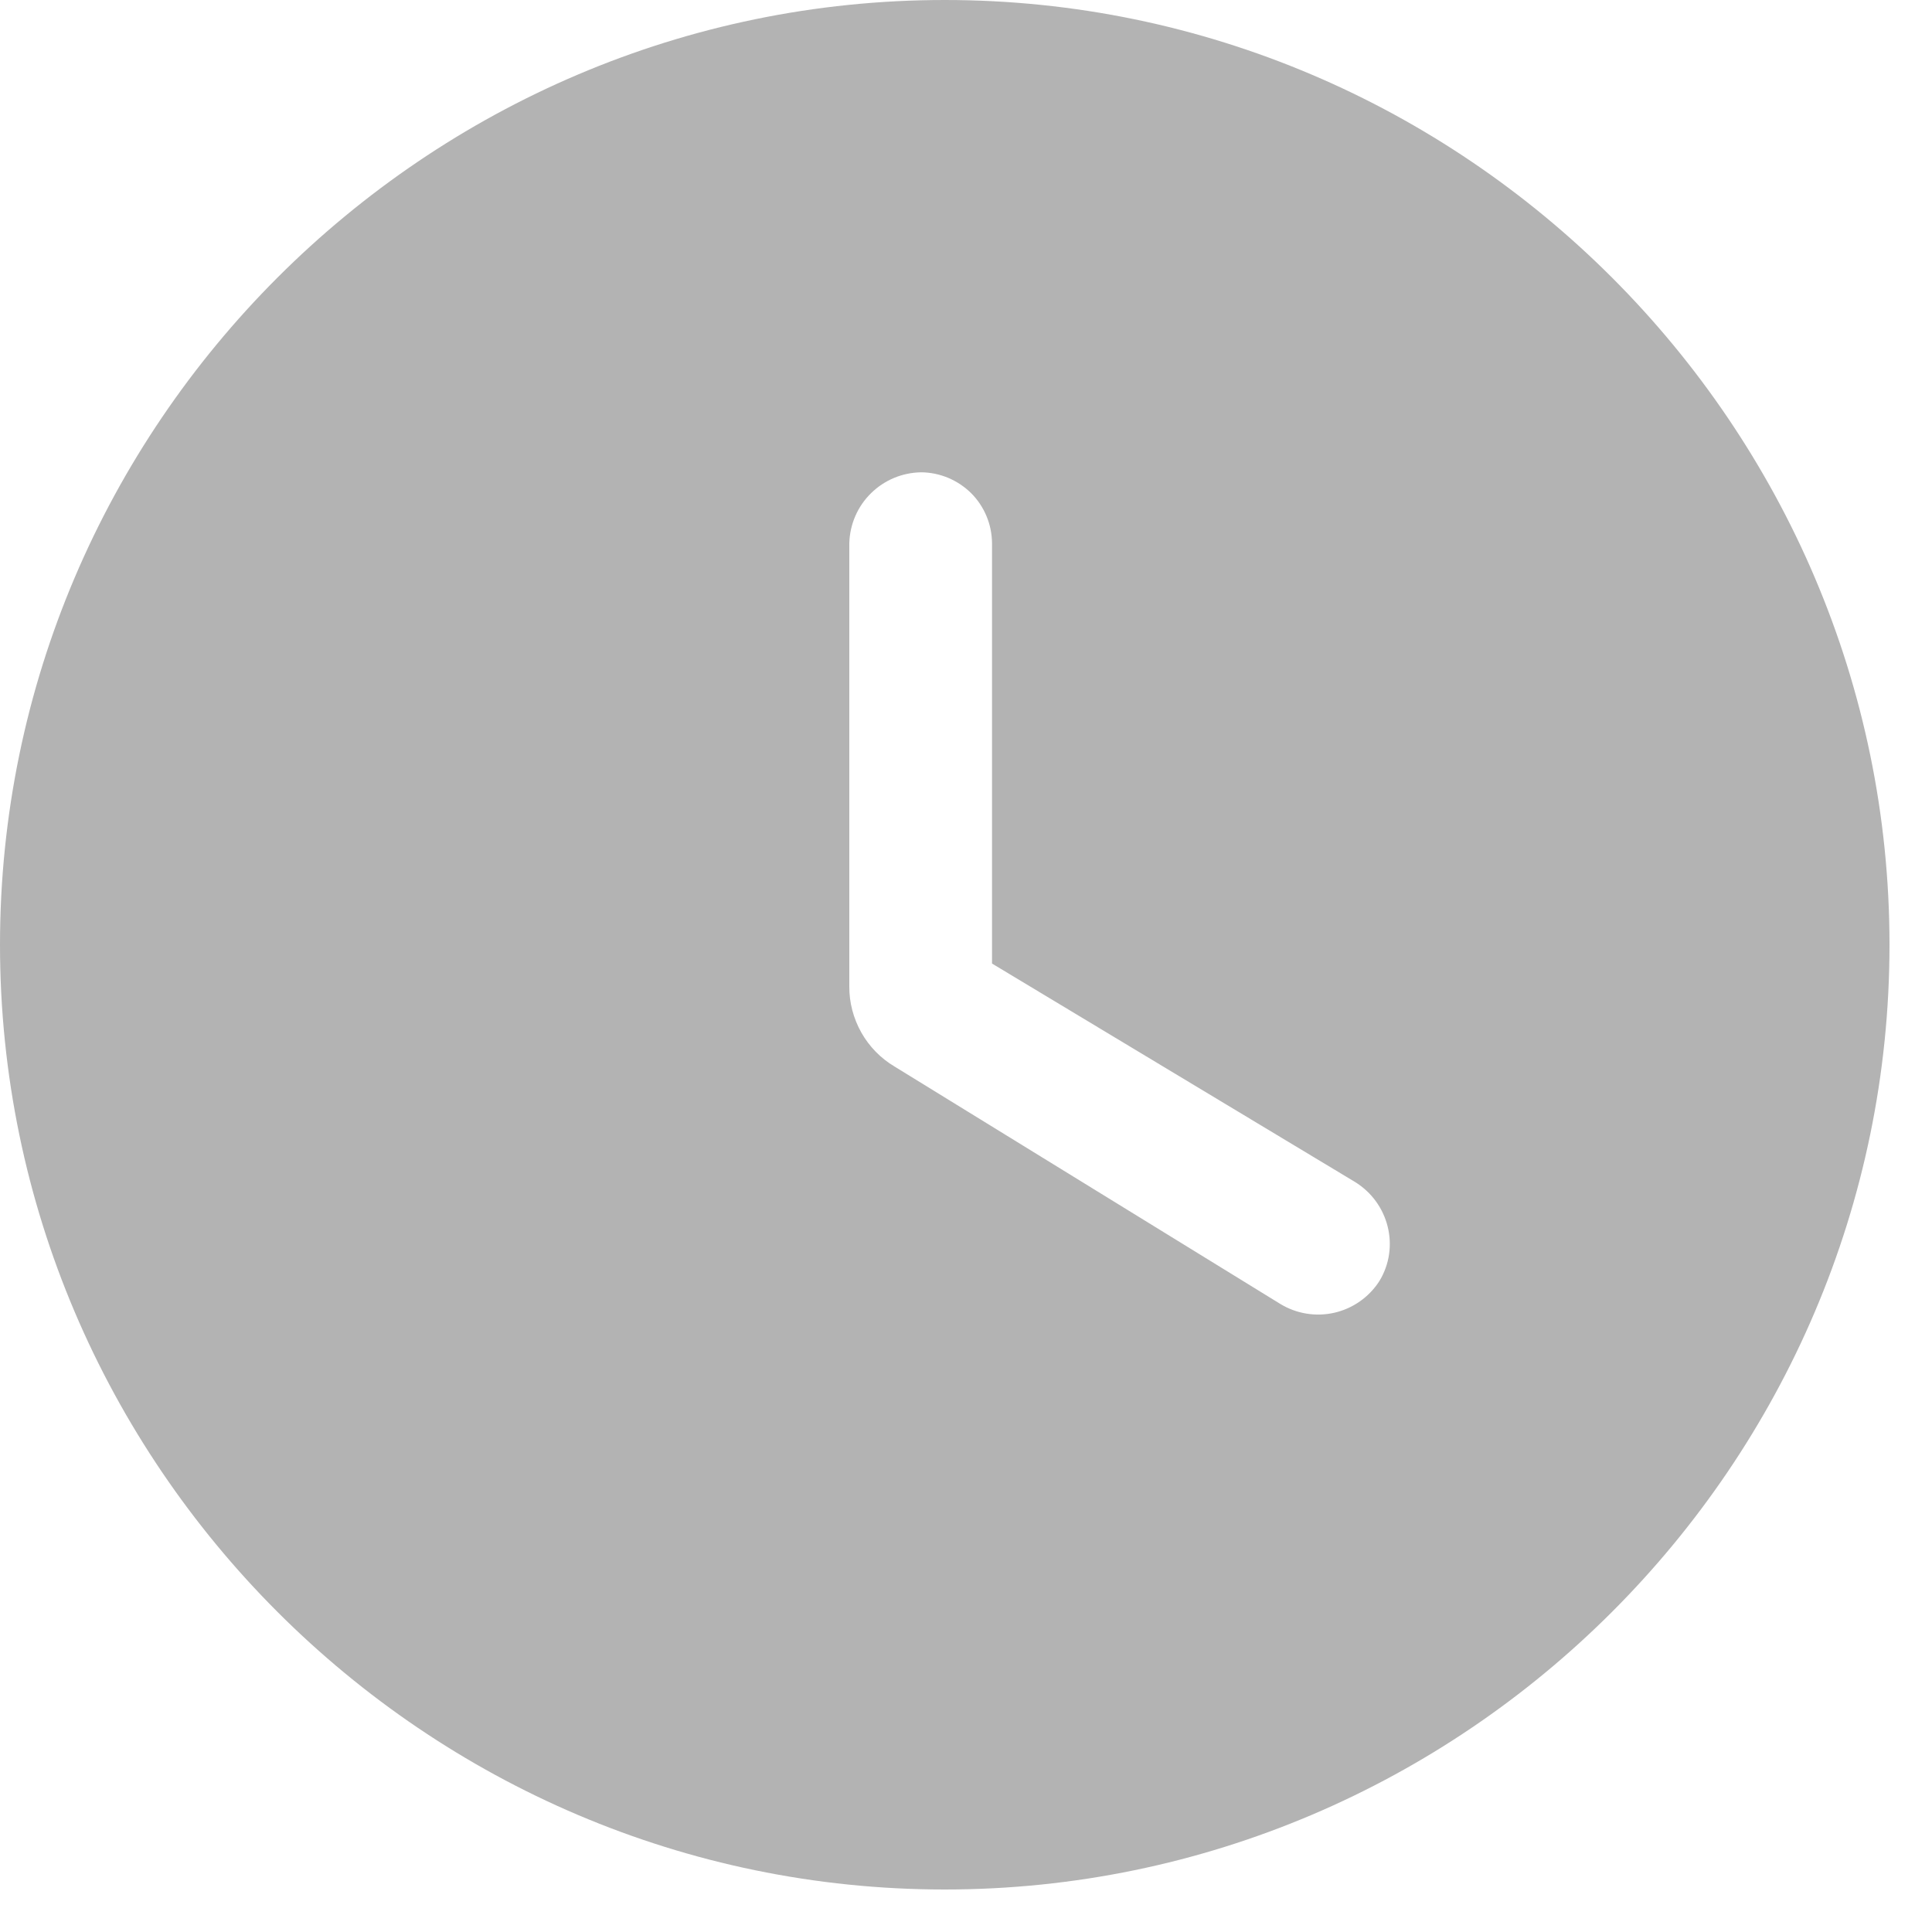 <svg width="15" height="15" viewBox="0 0 15 15" fill="none" xmlns="http://www.w3.org/2000/svg">
<path d="M7.335 0C3.301 0 0 3.301 0 7.335C0 11.369 3.301 14.67 7.335 14.67C11.369 14.67 14.67 11.369 14.67 7.335C14.67 3.301 11.369 0 7.335 0ZM9.939 10.123L6.946 8.281C6.838 8.217 6.749 8.126 6.687 8.016C6.626 7.907 6.593 7.784 6.594 7.658V4.217C6.598 4.071 6.658 3.932 6.762 3.83C6.866 3.727 7.006 3.669 7.152 3.667C7.297 3.668 7.437 3.727 7.54 3.829C7.643 3.932 7.701 4.072 7.702 4.217V7.481L10.519 9.176C10.783 9.338 10.871 9.682 10.709 9.947C10.629 10.071 10.504 10.159 10.36 10.192C10.216 10.225 10.065 10.2 9.939 10.123V10.123Z" fill="#B3B3B3"/>
</svg>
